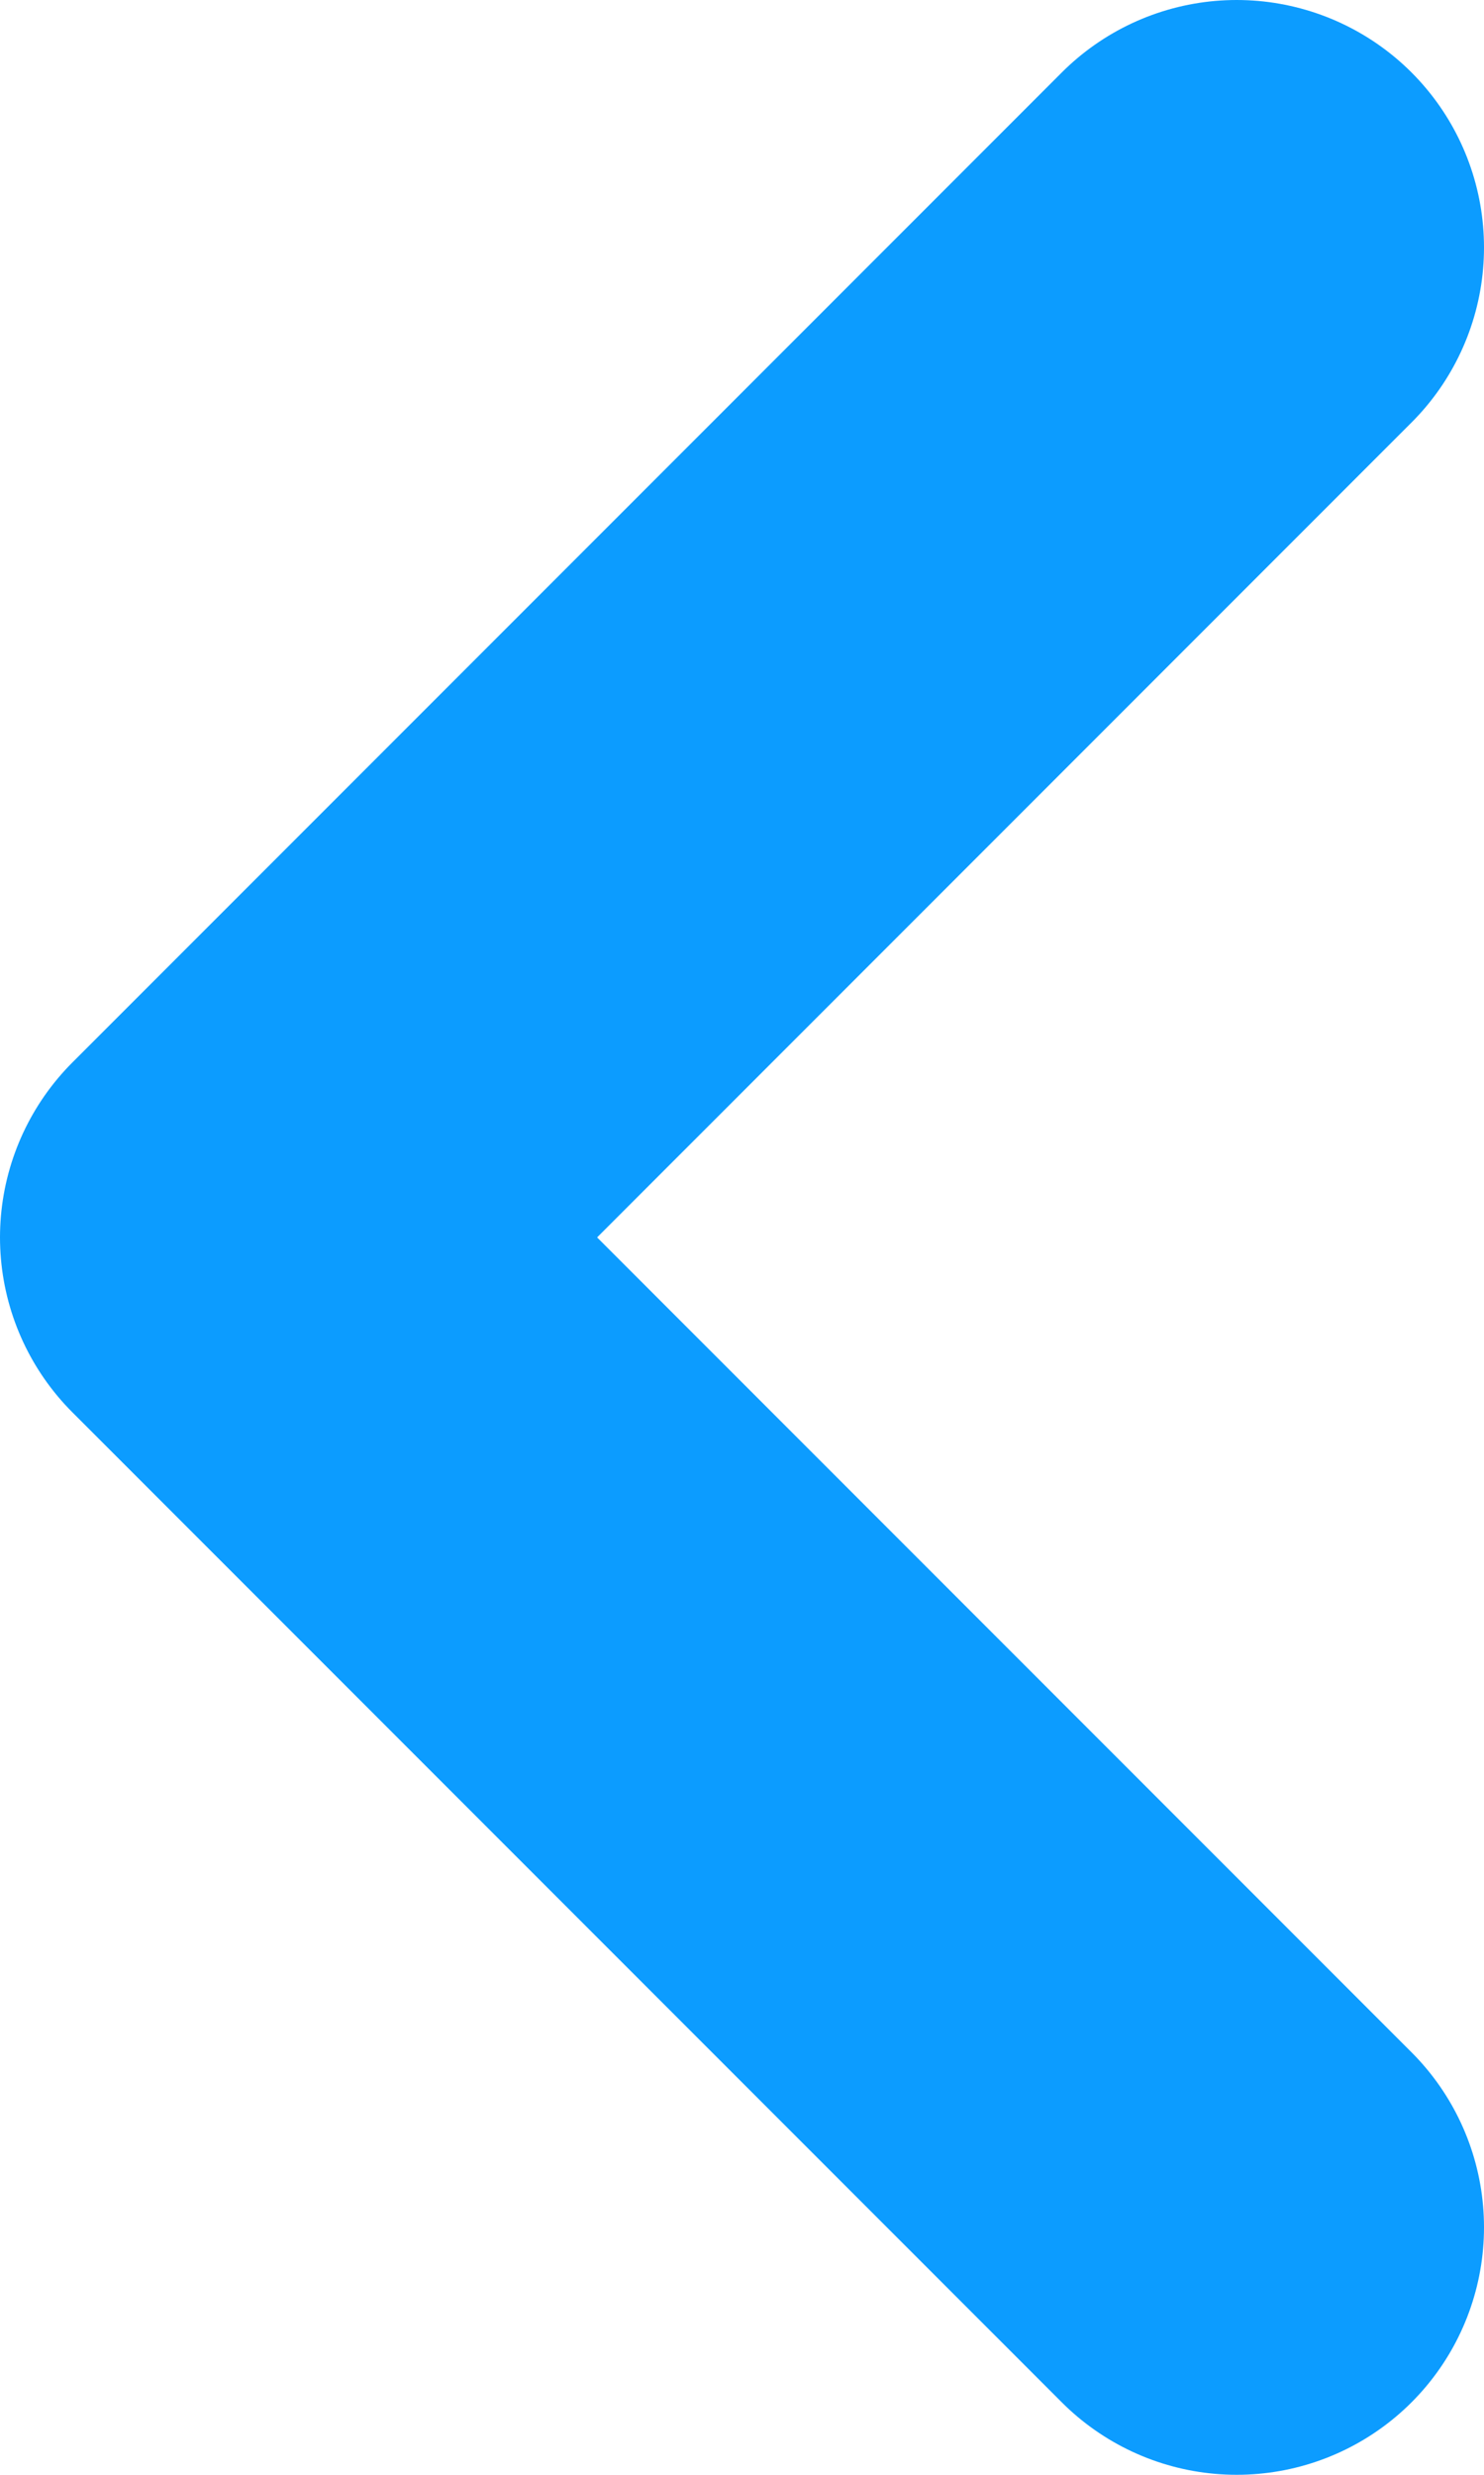 <svg width="6" height="10" viewBox="0 0 6 10" fill="none" xmlns="http://www.w3.org/2000/svg">
<path d="M5 1L1 5L5 9" stroke="#0C9CFF" stroke-width="2" stroke-linecap="round" stroke-linejoin="round"/>
</svg>
